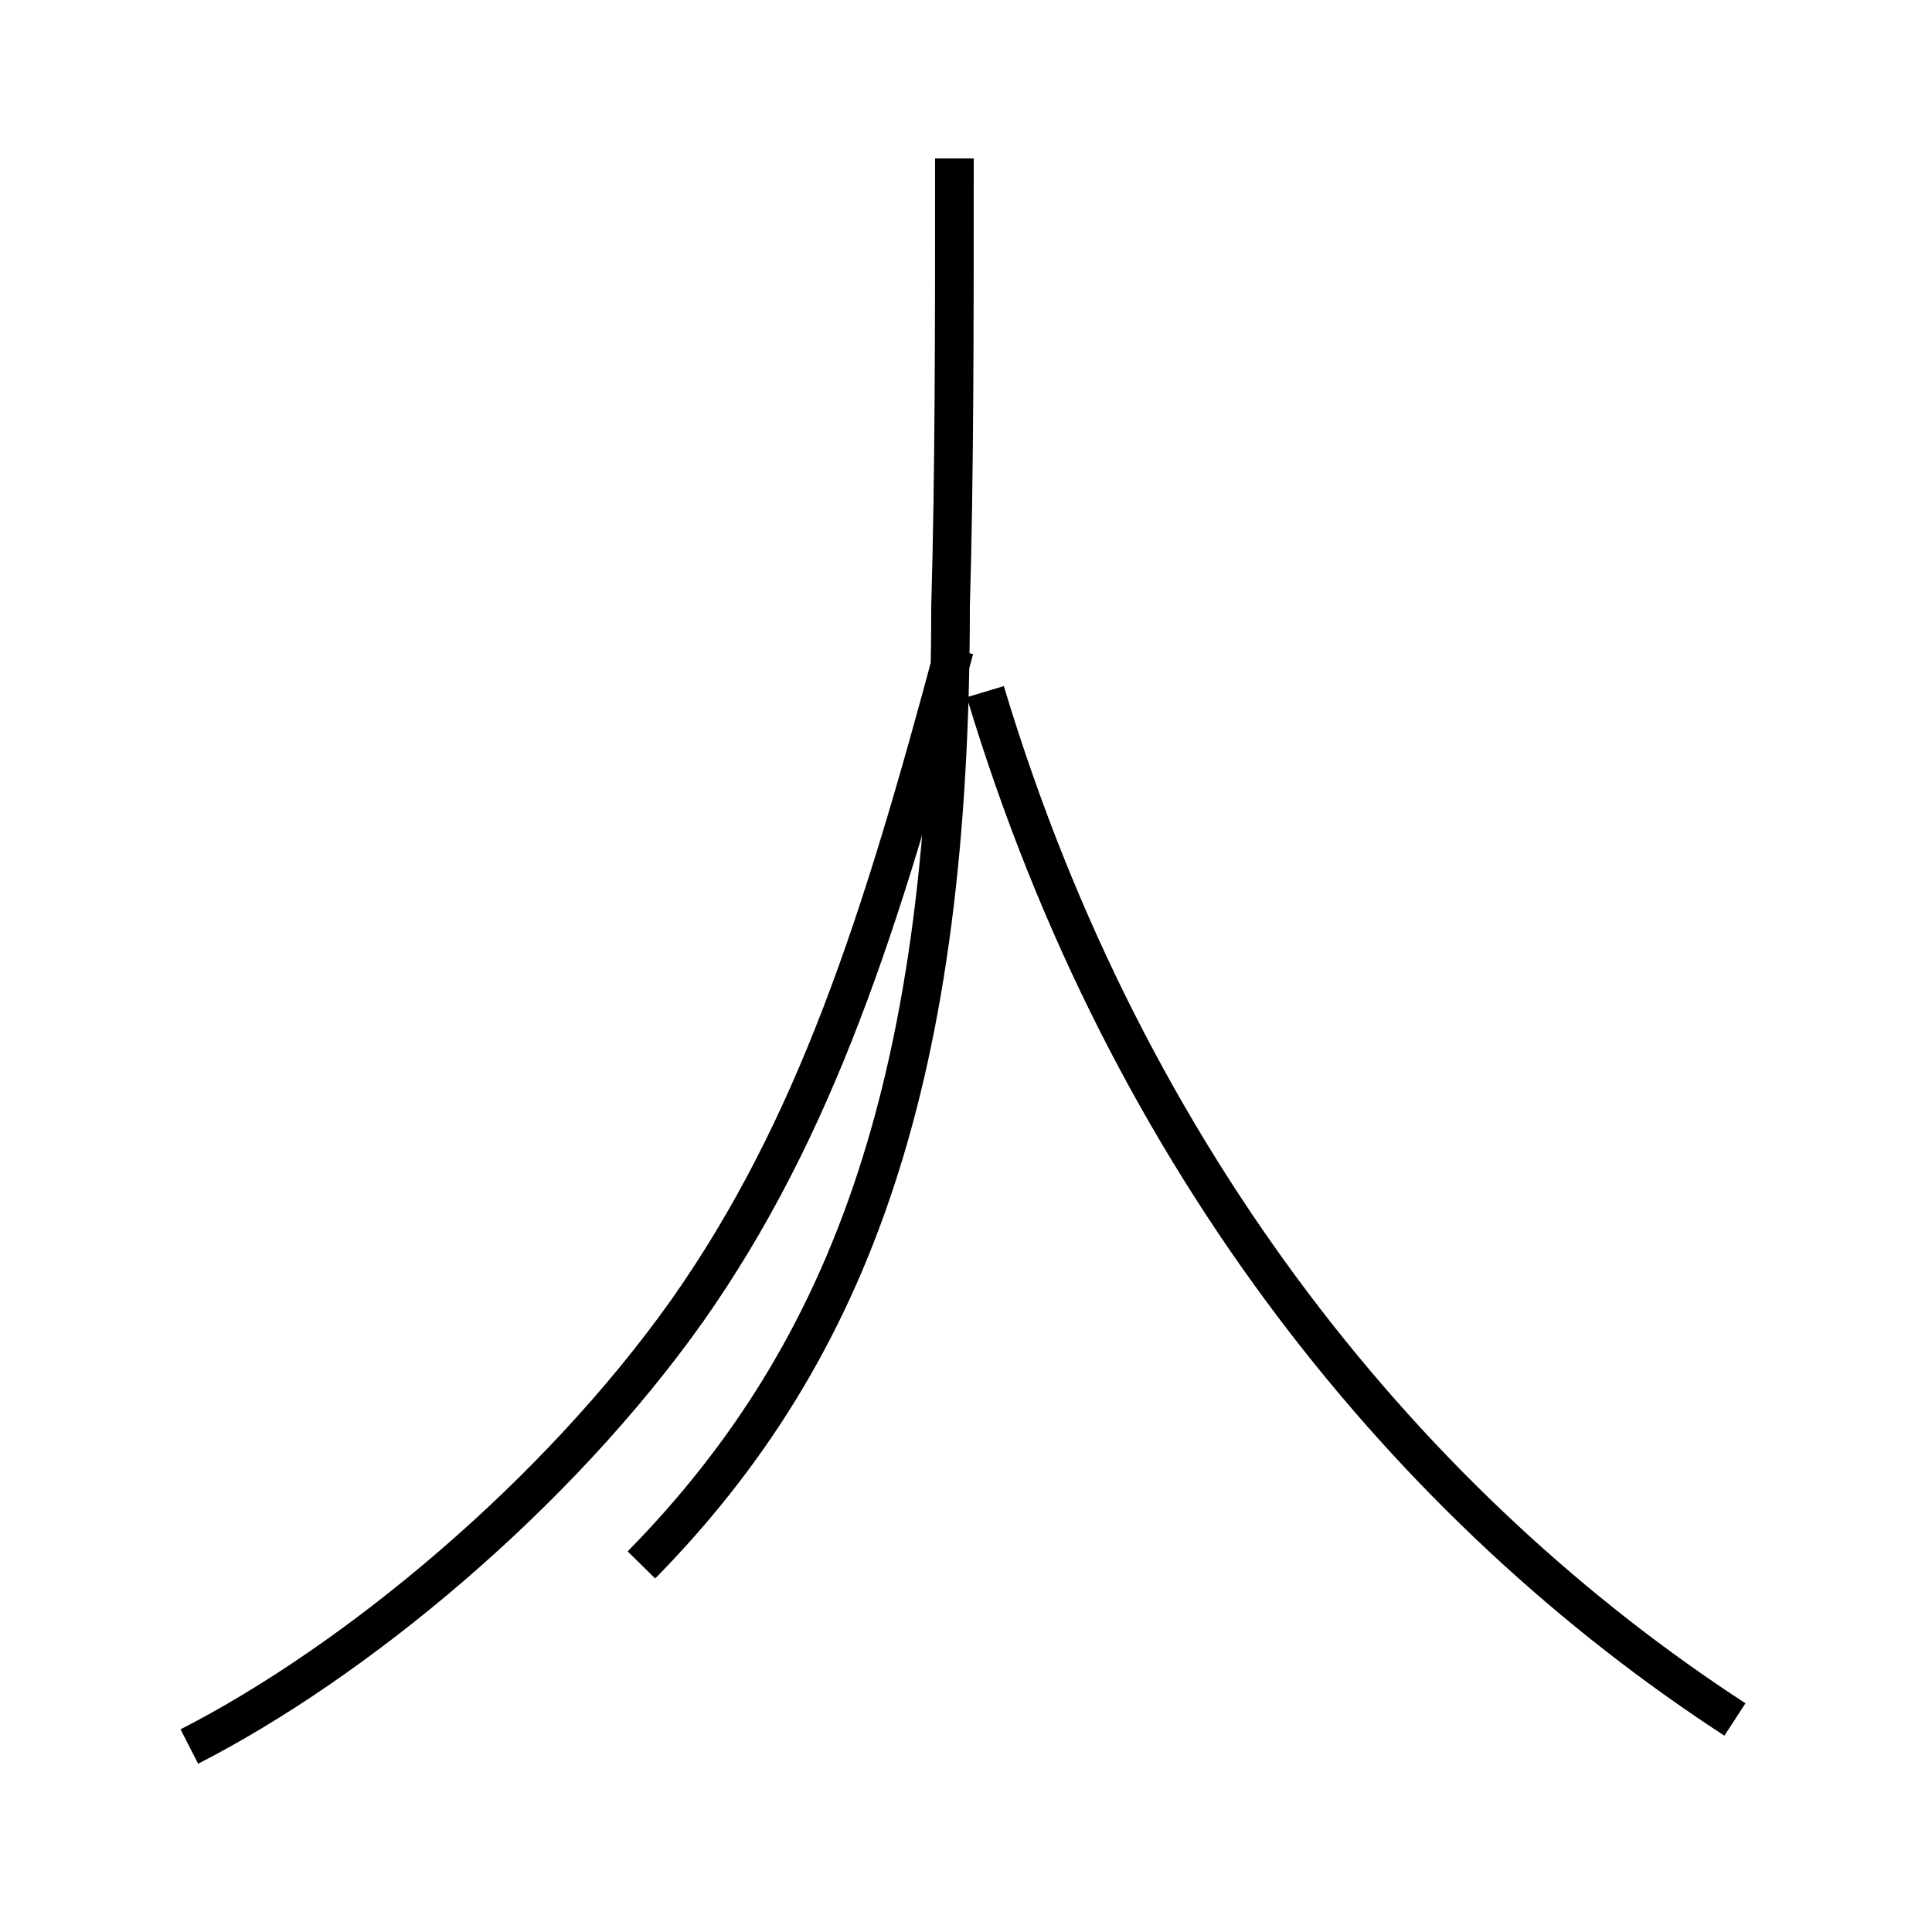<?xml version='1.0' encoding='utf8'?>
<svg viewBox="0.0 -44.0 50.0 50.0" version="1.1" xmlns="http://www.w3.org/2000/svg">
<rect x="0.0" y="-44.0" width="50.0" height="50.0" fill="#808080" stroke="none"/>
<rect x="-1000" y="-1000" width="2000" height="2000" stroke="white" fill="white"/>
<g style="fill:none; stroke:#000000;  stroke-width:1">
<path d="M 4.9 -1.2 C 9.2 1.0 14.4 5.3 17.8 10.1 C 21.1 14.8 22.8 20.1 24.7 27.2 M 44.9 -0.5 C 36.6 4.9 29.2 13.8 25.5 26.1 M 24.7 39.9 C 24.7 35.5 24.7 31.7 24.6 28.3 C 24.6 16.2 22.1 9.1 16.6 3.5 " transform="scale(1, -1)" />
</g>
</svg>